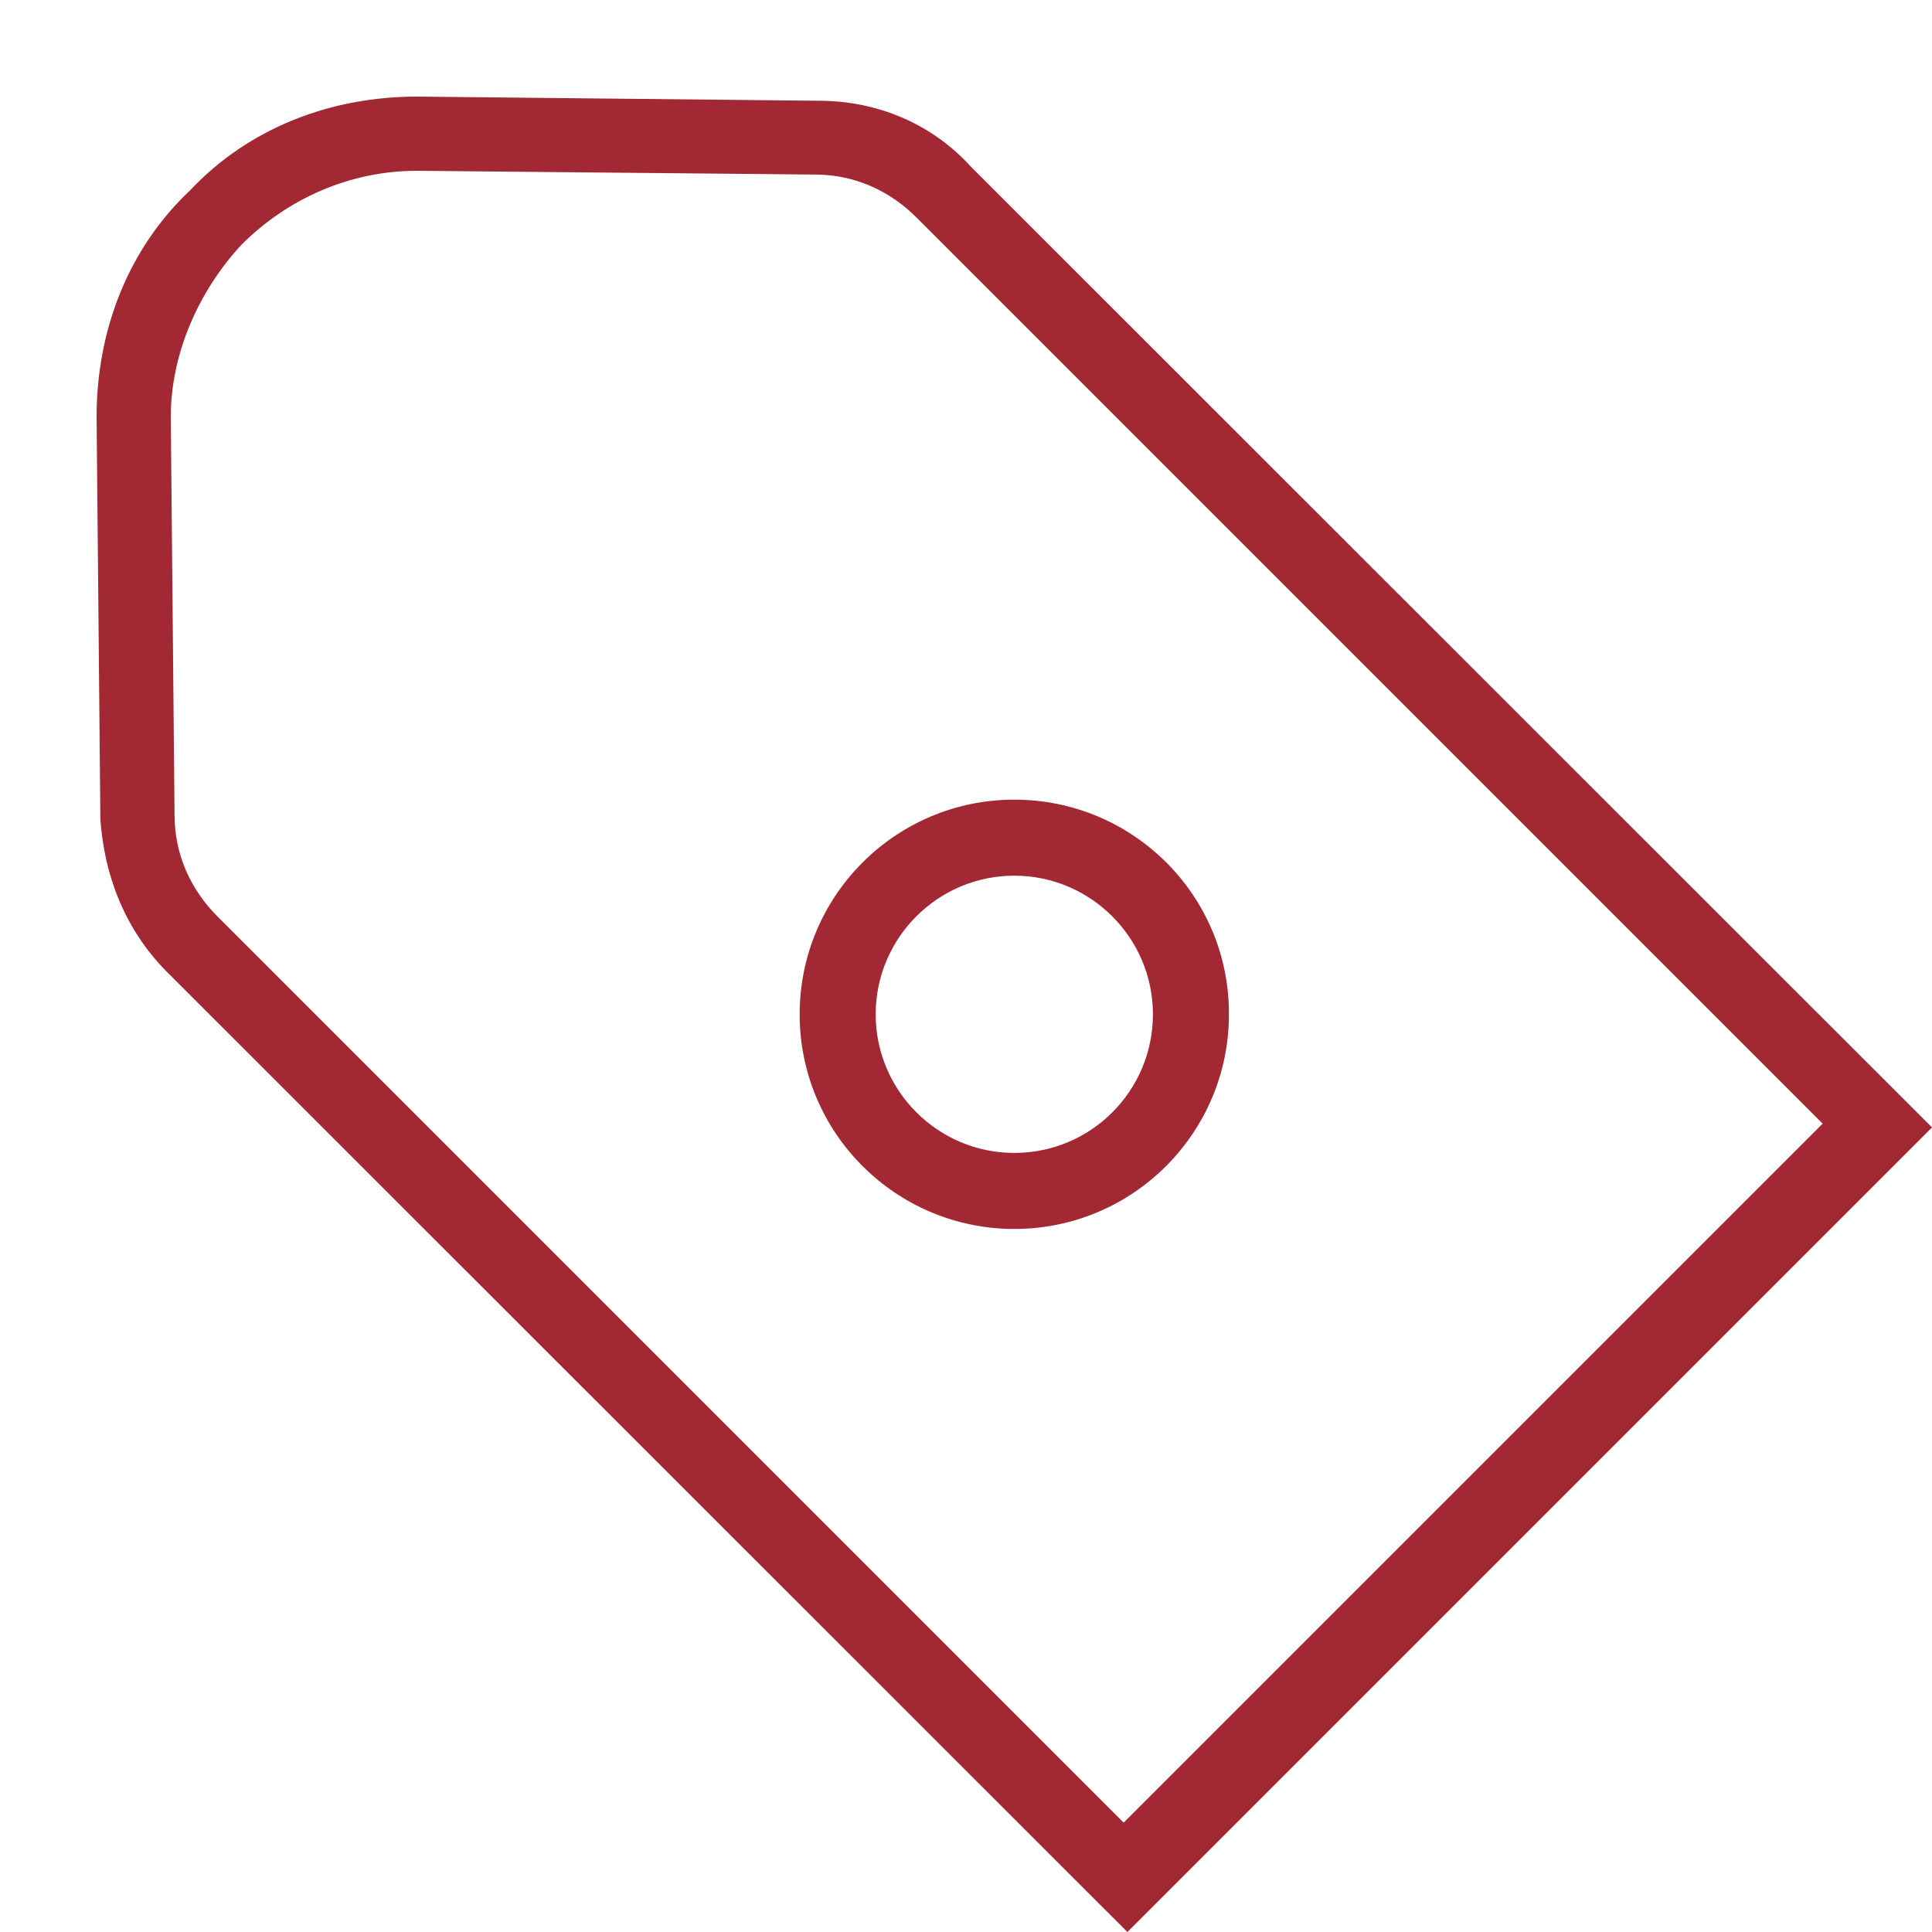 <?xml version="1.0" encoding="UTF-8"?>
<svg width="20px" height="20px" viewBox="0 0 20 20" version="1.1" xmlns="http://www.w3.org/2000/svg" xmlns:xlink="http://www.w3.org/1999/xlink">
    <!-- Generator: Sketch 50 (54983) - http://www.bohemiancoding.com/sketch -->
    <title>pix_plugins/mod/label/icon</title>
    <desc>Created with Sketch.</desc>
    <defs></defs>
    <g id="pix_plugins/mod/label/icon" stroke="none" stroke-width="1" fill="none" fill-rule="evenodd">
        <g id="circle_background" transform="translate(-6, -6)"></g>
        <g id="Group" transform="translate(1, 1)" fill="#A22833" fill-rule="nonzero">
            <path d="M9.5,7.278 C8.271,7.278 7.278,8.275 7.278,9.5 C7.278,10.729 8.275,11.722 9.5,11.722 C10.729,11.722 11.722,10.725 11.722,9.5 C11.726,8.271 10.729,7.278 9.5,7.278 L9.5,7.278 Z M9.5,10.935 C8.709,10.935 8.065,10.291 8.065,9.5 C8.065,8.709 8.709,8.065 9.5,8.065 C10.291,8.065 10.935,8.709 10.935,9.5 C10.935,10.291 10.295,10.935 9.5,10.935 Z" id="Shape"></path>
            <path d="M9.054,0.729 C8.651,0.283 8.085,0.043 7.476,0.043 L3.315,5.32907052e-15 C2.427,5.32907052e-15 1.578,0.322 0.969,0.969 C0.322,1.578 5.32907052e-15,2.427 5.32907052e-15,3.315 L0.039,7.48 C0.078,8.046 0.283,8.612 0.725,9.058 L10.671,19 L19,10.671 L9.054,0.729 L9.054,0.729 Z M10.632,17.868 L1.252,8.488 C0.969,8.205 0.807,7.84 0.807,7.437 L0.768,3.315 C0.768,2.668 1.051,2.02 1.497,1.536 C1.981,1.051 2.629,0.768 3.315,0.768 L7.437,0.807 C7.84,0.807 8.205,0.969 8.488,1.252 L17.868,10.632 L10.632,17.868 L10.632,17.868 Z" id="Shape"></path>
        </g>
    </g>
</svg>